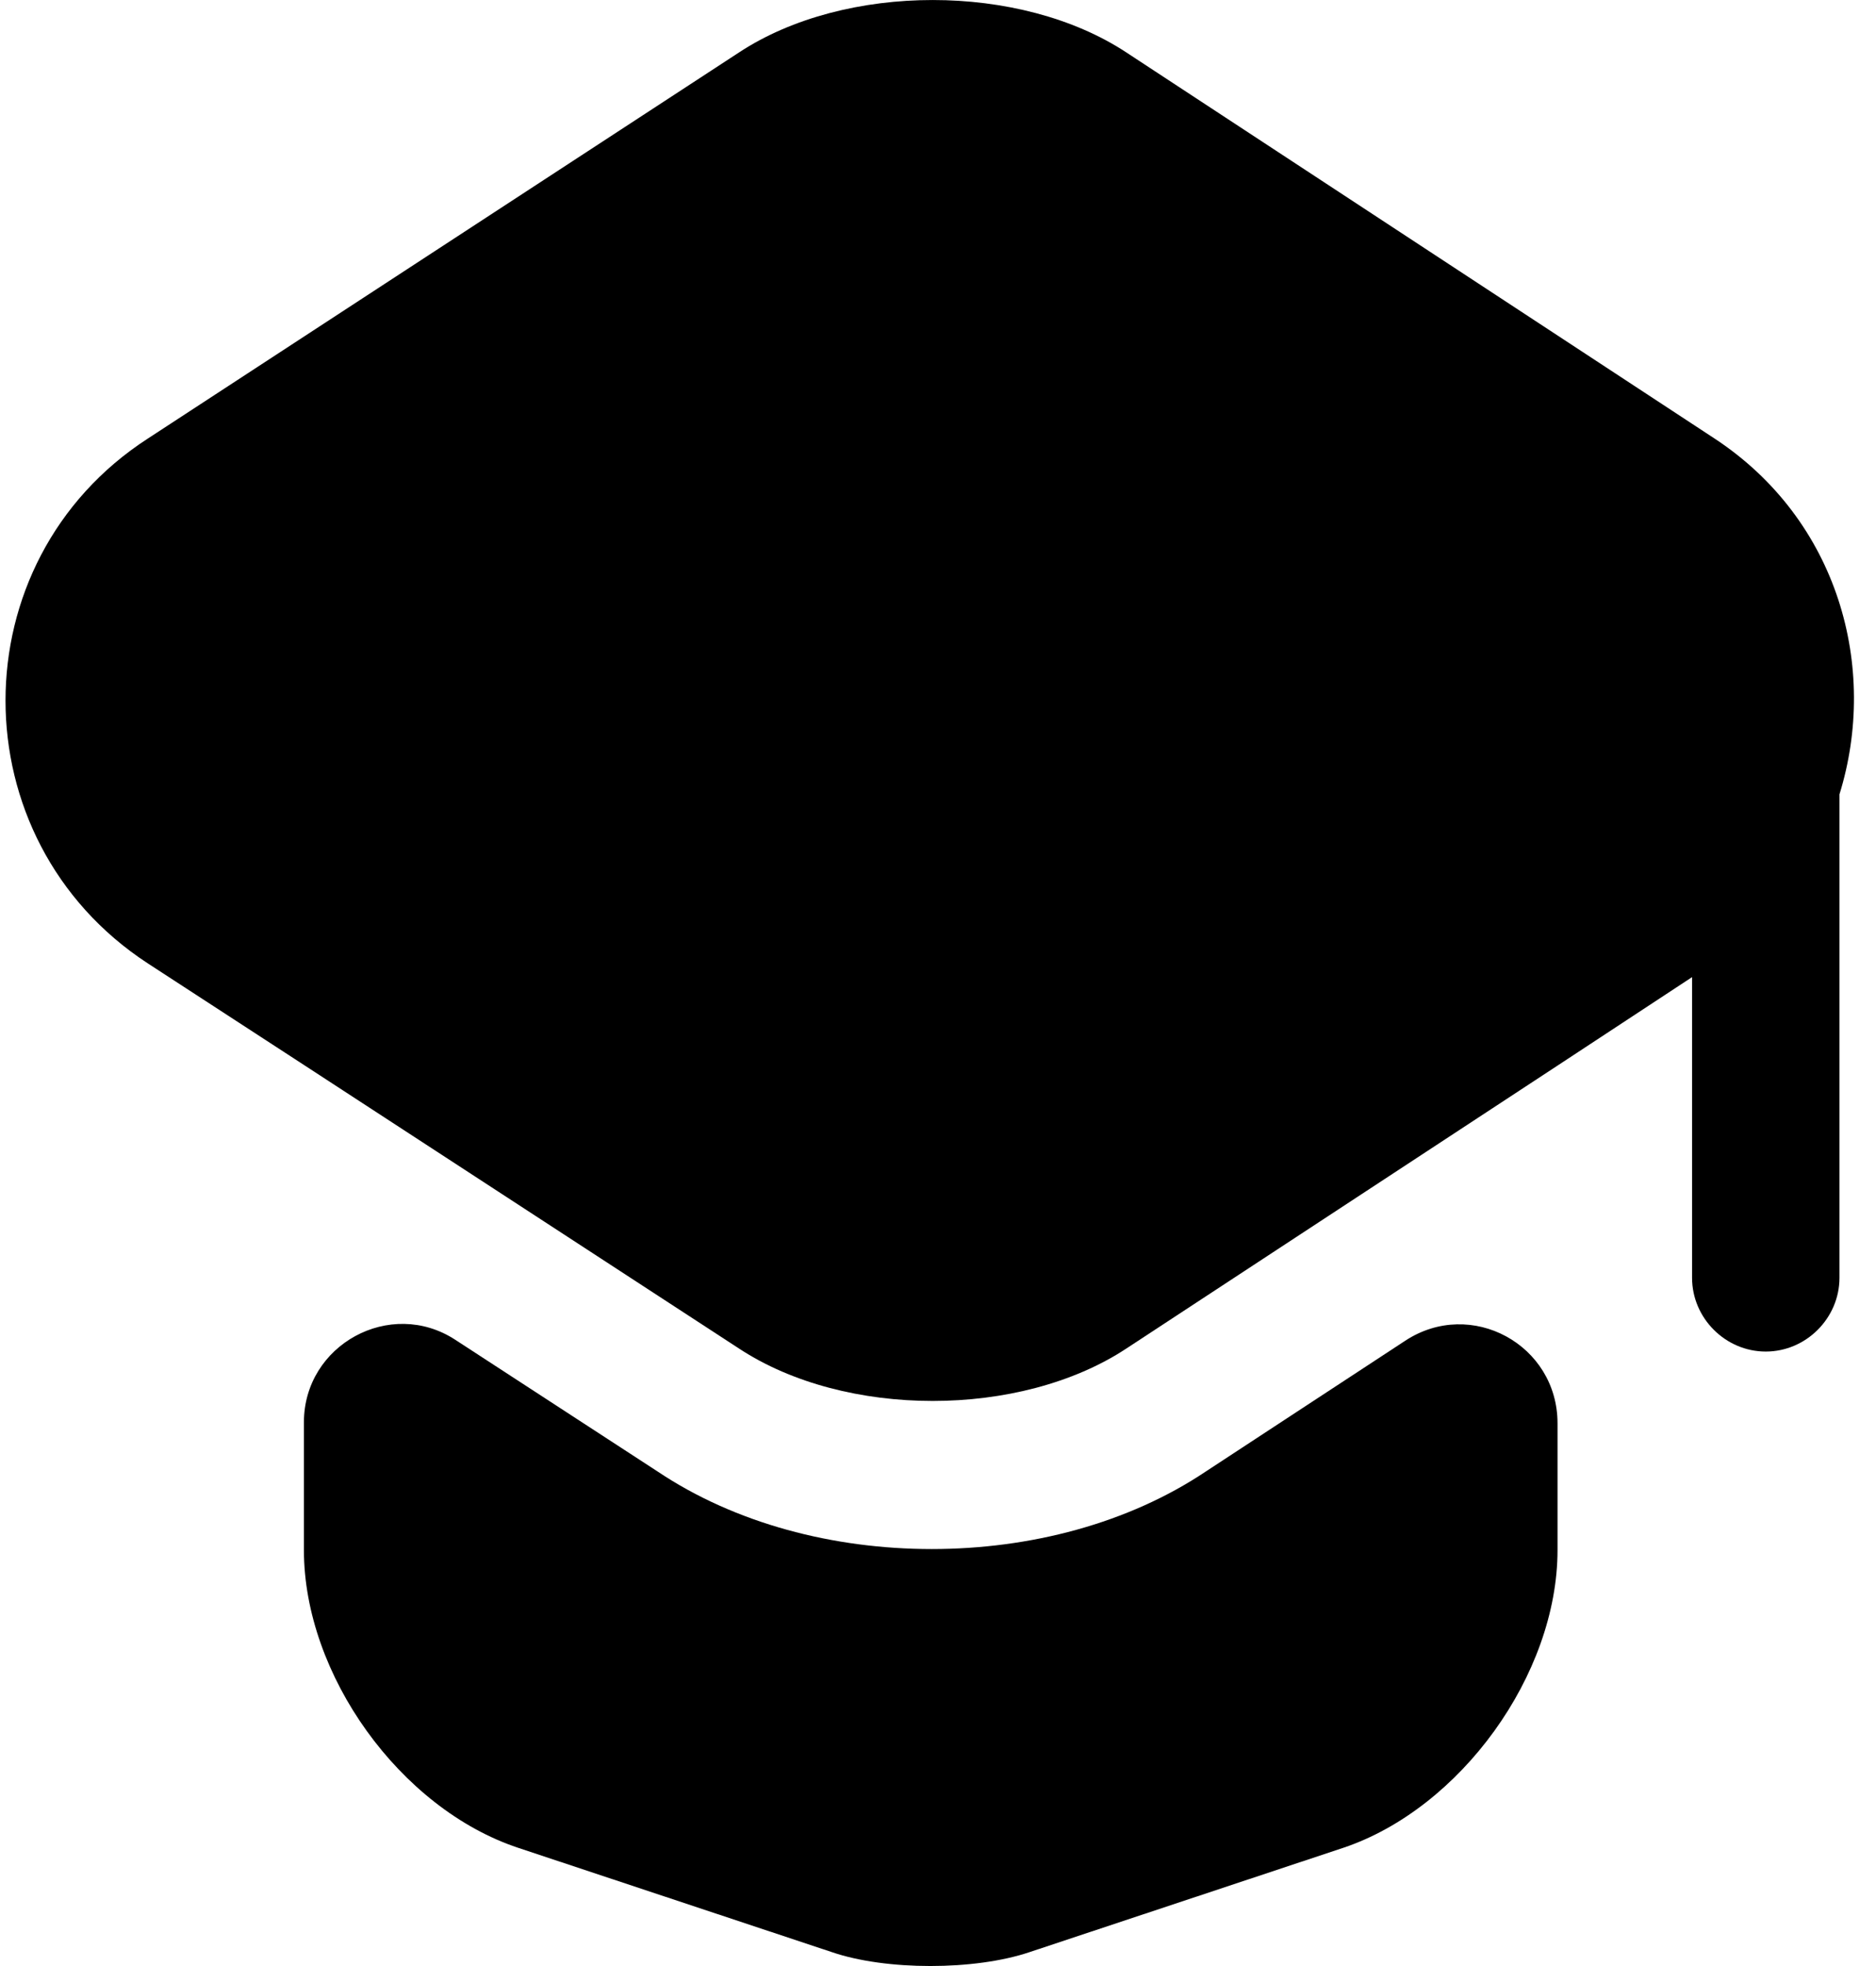 <svg width="21" height="22" viewBox="0 0 21 22" fill="none" xmlns="http://www.w3.org/2000/svg">
<path d="M15.73 15.003C16.467 14.519 17.435 15.047 17.435 15.927V17.345C17.435 18.742 16.346 20.238 15.037 20.677L11.529 21.843C10.914 22.052 9.913 22.052 9.308 21.843L5.8 20.677C4.48 20.238 3.402 18.742 3.402 17.345V15.916C3.402 15.047 4.37 14.519 5.096 14.992L7.361 16.466C8.23 17.048 9.33 17.334 10.43 17.334C11.529 17.334 12.629 17.048 13.498 16.466L15.73 15.003Z" fill="black"/>
<path d="M19.194 4.908L12.607 0.586C11.419 -0.195 9.462 -0.195 8.274 0.586L1.654 4.908C-0.469 6.282 -0.469 9.394 1.654 10.78L3.413 11.924L8.274 15.091C9.462 15.872 11.419 15.872 12.607 15.091L17.435 11.924L18.941 10.934V14.299C18.941 14.75 19.315 15.124 19.766 15.124C20.217 15.124 20.591 14.75 20.591 14.299V8.889C21.031 7.47 20.58 5.82 19.194 4.908Z" fill="black"/>
</svg>
